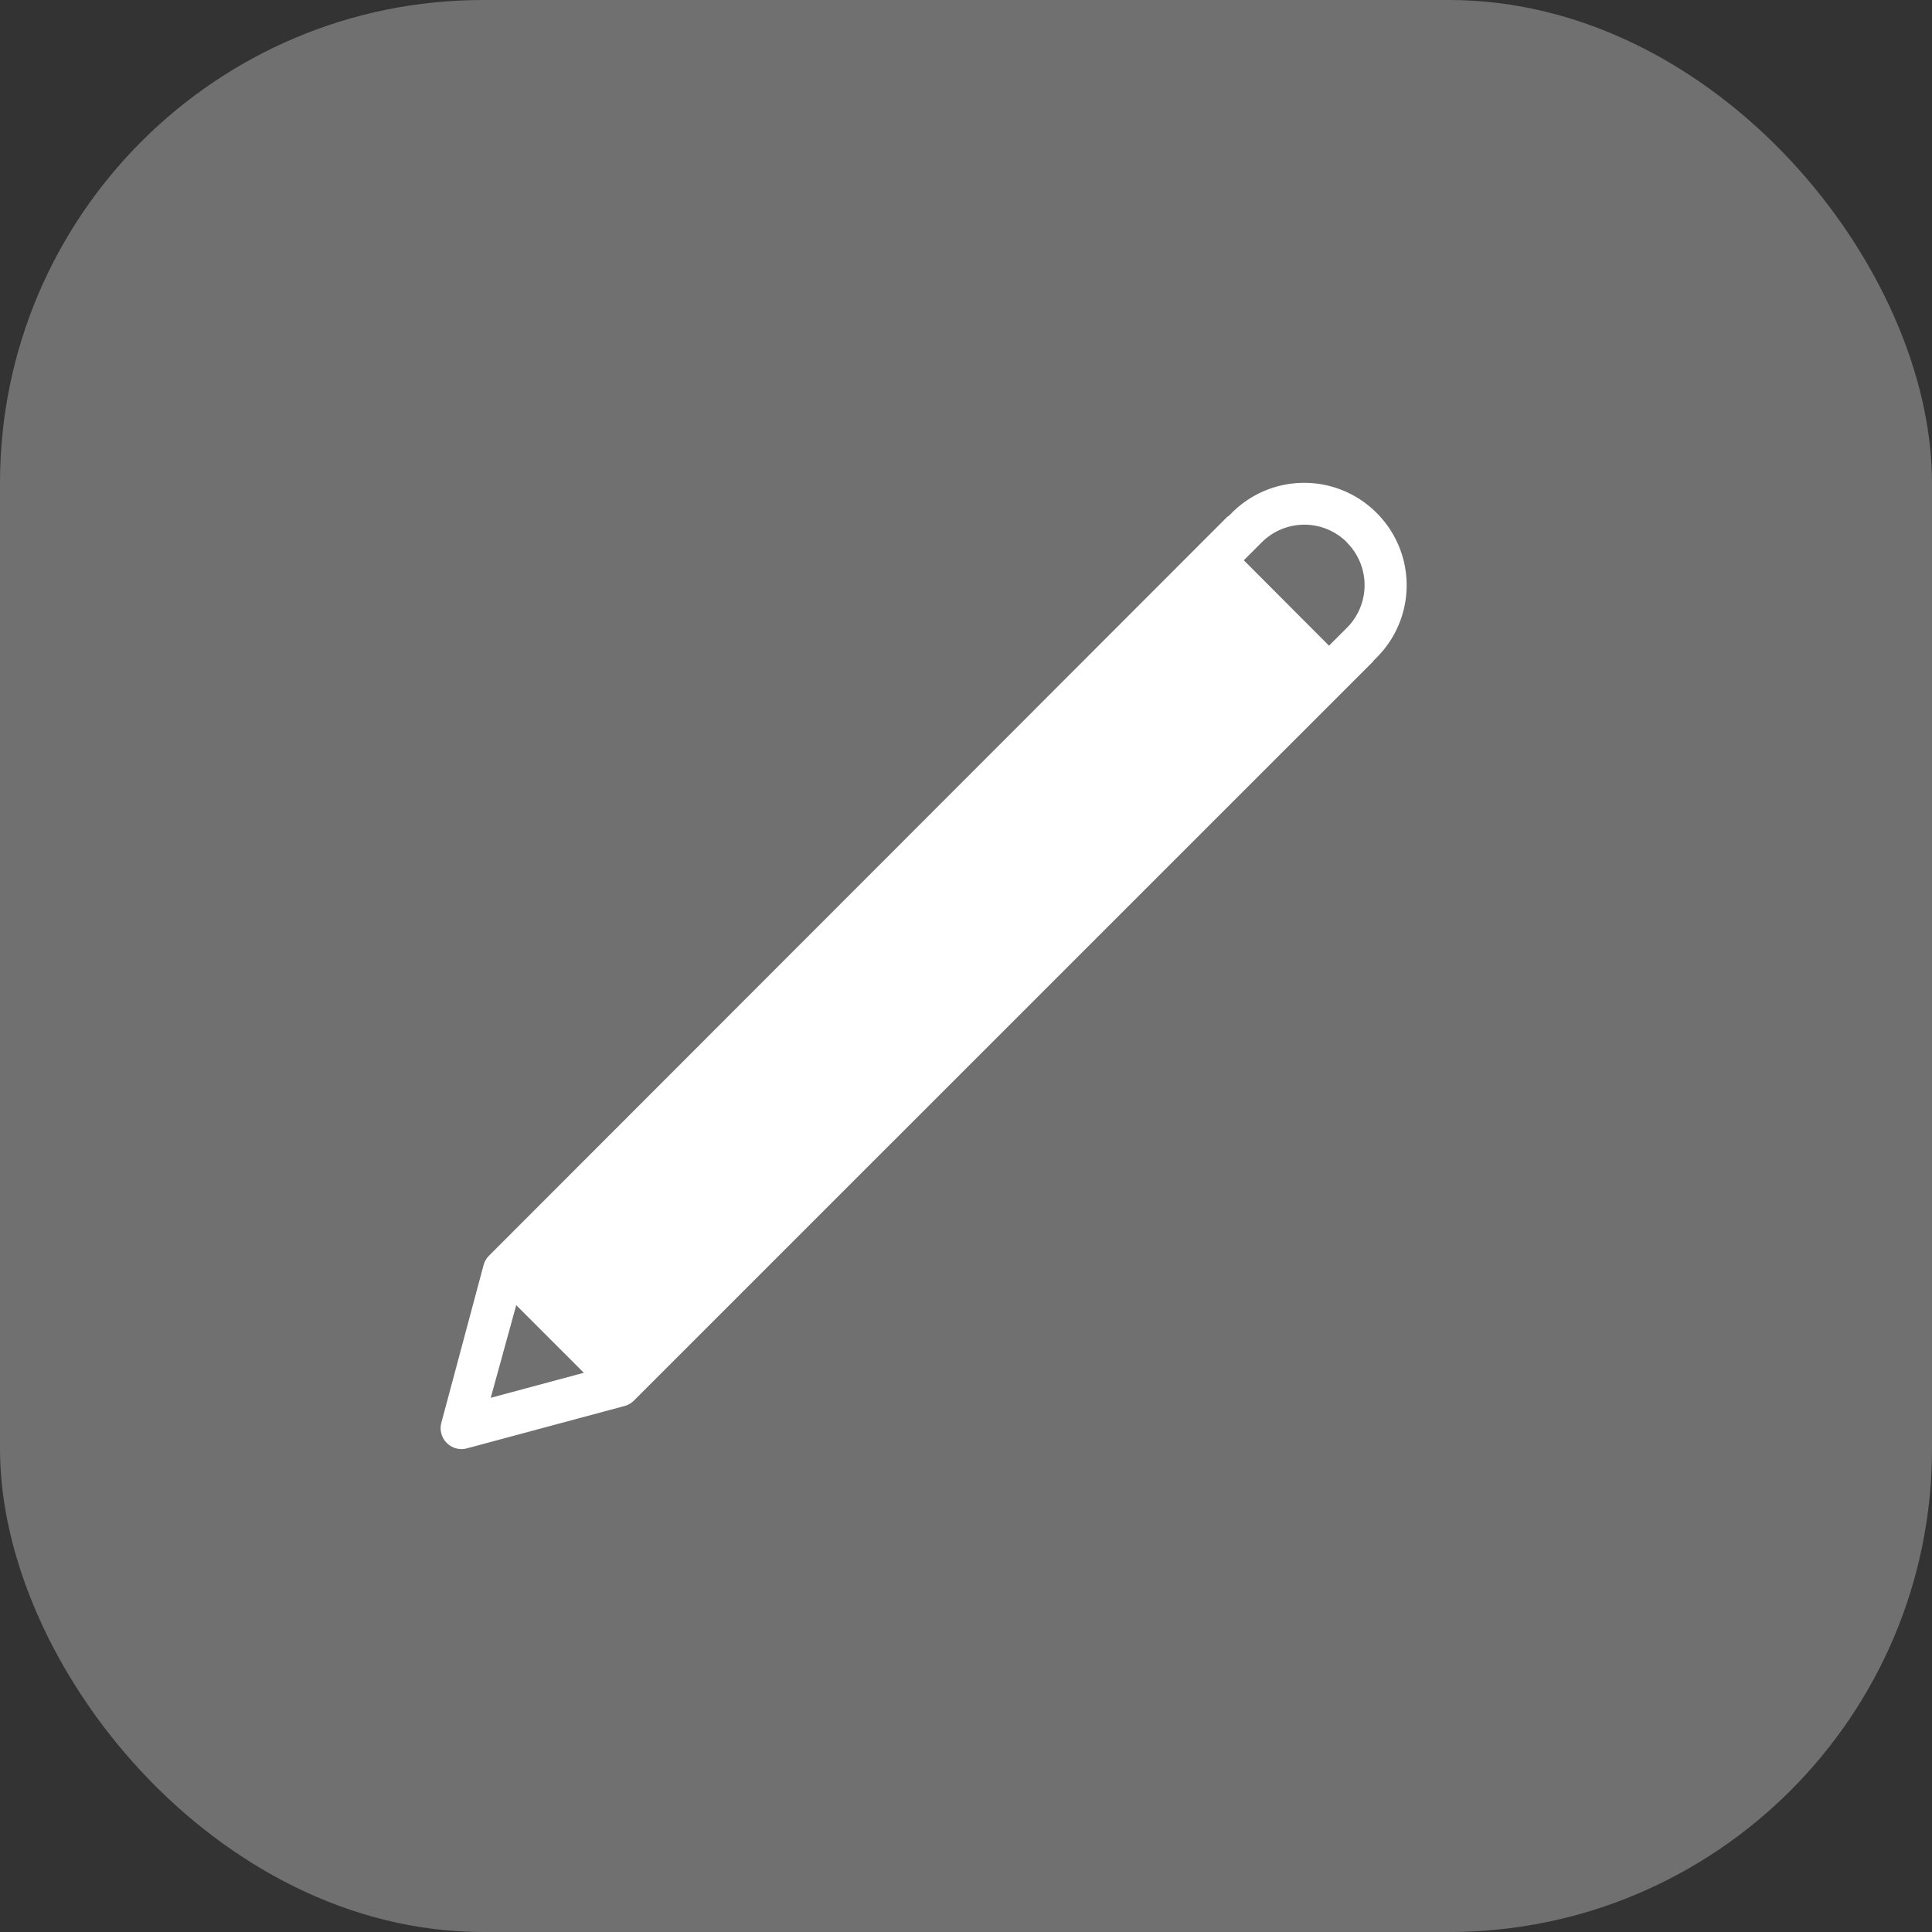 <svg xmlns="http://www.w3.org/2000/svg" width="20" height="20" viewBox="0 0 20 20">
  <rect x="0" y="0" width="20" height="20" fill="#333333" stroke="none"/>
  <g id="Group_2523" data-name="Group 2523" transform="translate(850.934 -22555.514)">
    <rect id="Rectangle_673" data-name="Rectangle 673" width="20" height="20" rx="5" transform="translate(-850.934 22555.514)" fill="#707070"/>
    <path id="icons8-edit" d="M11.69,2.31a1.058,1.058,0,0,0-1.5,0l-.035.035-.006,0L2.5,10a.225.225,0,0,0-.056.1l-.436,1.628a.217.217,0,0,0,.21.273.212.212,0,0,0,.056-.008L3.9,11.556A.219.219,0,0,0,4,11.5l7.652-7.651a.043.043,0,0,0,.005-.009l.033-.033A1.057,1.057,0,0,0,11.69,2.31Zm-.307.307a.624.624,0,0,1,0,.881l-.186.186L10.315,2.8l.186-.186a.623.623,0,0,1,.881,0Zm-8.6,7.894.7.7-.964.259Z" transform="translate(-848.373 22558.514)" fill="#fff"/>
  </g>
</svg>
